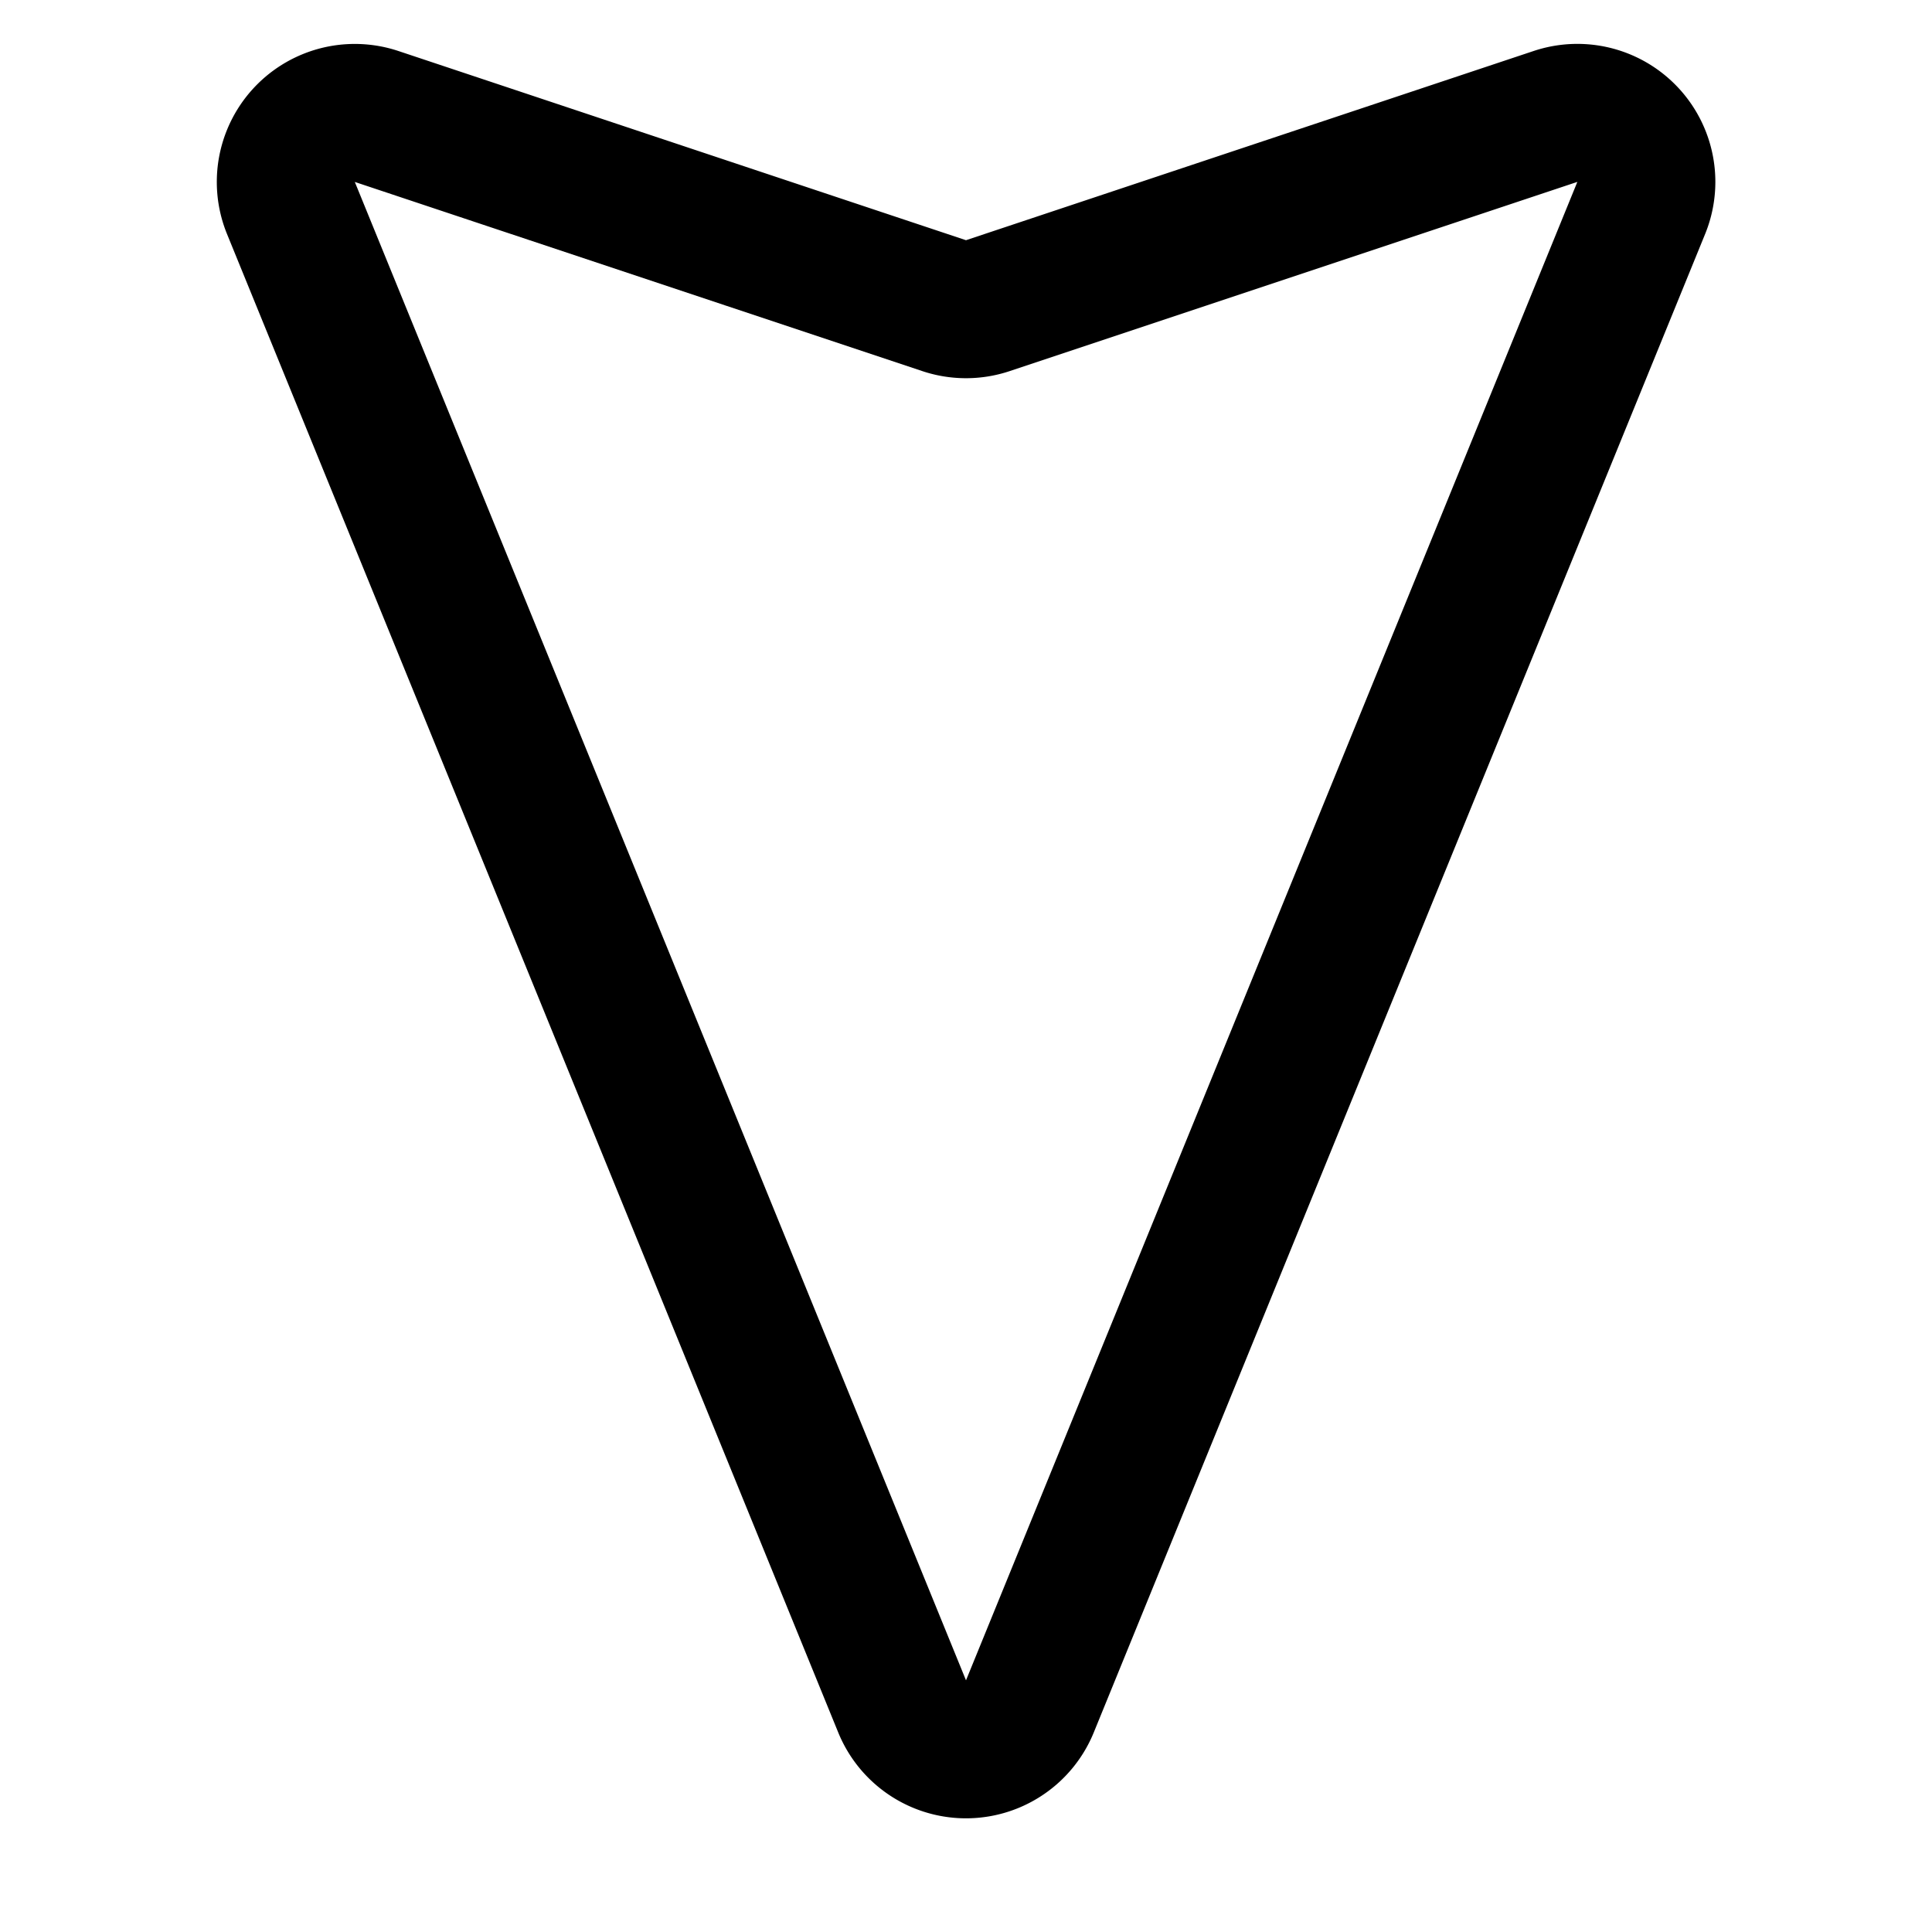 <svg focusable="false" xmlns="http://www.w3.org/2000/svg" fill="none" role="img" aria-label="Icon" viewBox="0 0 14 14">
  <path d="M2.729.844a.5.5 0 0 0-.621.663l4.429 10.858a.5.5 0 0 0 .926 0l4.43-10.858a.5.5 0 0 0-.622-.663L7.158 2.215a.5.5 0 0 1-.316 0z" stroke="currentColor" stroke-linecap="round" stroke-linejoin="round"/>
</svg>
